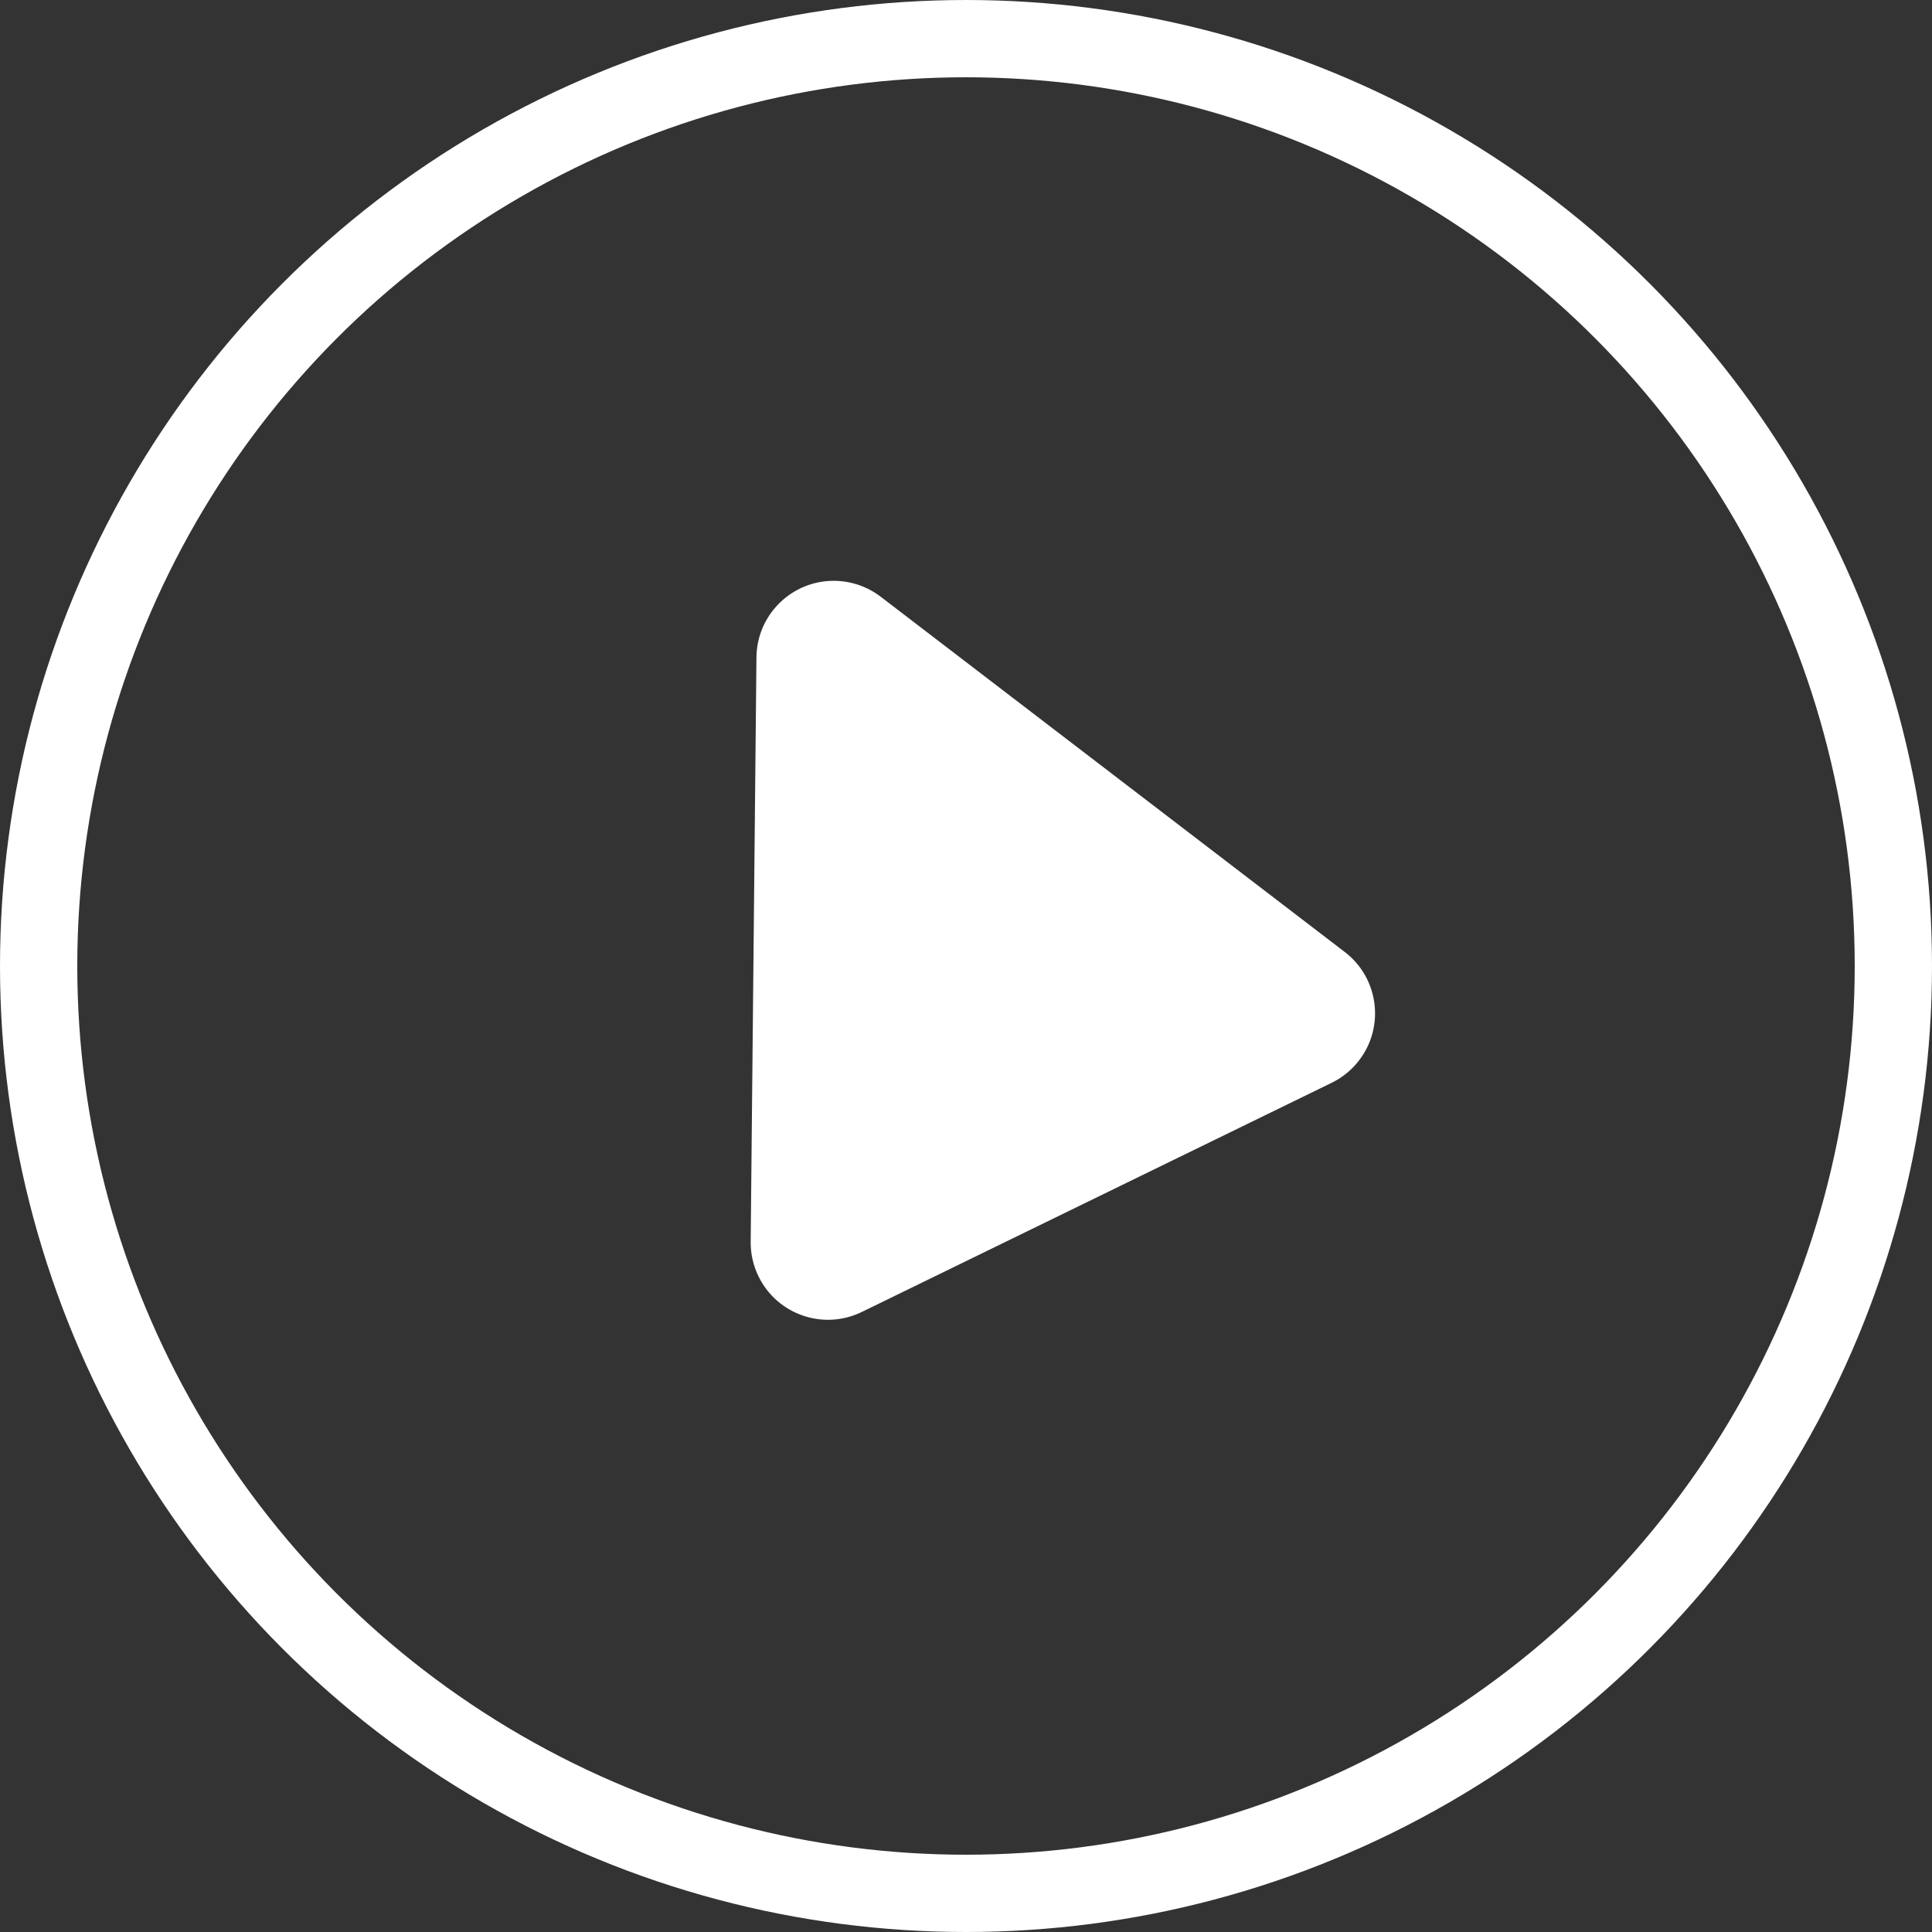 <?xml version="1.0" encoding="UTF-8"?>
<svg width="50px" height="50px" viewBox="0 0 50 50" version="1.1" xmlns="http://www.w3.org/2000/svg" xmlns:xlink="http://www.w3.org/1999/xlink">
    <rect x="0" y="0" width="50" height="50" fill="#333333" stroke="none"/>
    <!-- Generator: Sketch 52.5 (67469) - http://www.bohemiancoding.com/sketch -->
    <title>icon_play@2x</title>
    <desc>Created with Sketch.</desc>
    <g id="朋友圈" stroke="none" stroke-width="1" fill="none" fill-rule="evenodd">
        <g id="朋友圈视频" transform="translate(-163, -242)" fill-rule="nonzero">
            <g id="icon_play" transform="translate(164, 243)">
                <circle id="椭圆形" stroke="#FFFFFF" stroke-width="2" cx="24" cy="24" r="24"></circle>
                <path d="M24.789,14.578 L31.553,28.106 C32.047,29.094 31.646,30.295 30.658,30.789 C30.381,30.928 30.074,31 29.764,31 L16.236,31 C15.131,31 14.236,30.105 14.236,29 C14.236,28.69 14.308,28.383 14.447,28.106 L21.211,14.578 C21.705,13.59 22.906,13.189 23.894,13.683 C24.281,13.877 24.595,14.191 24.789,14.578 Z" id="三角形" fill="#FFFFFF" transform="translate(23, 21) rotate(-26) translate(-23, -21) "></path>
            </g>
        </g>
    </g>
</svg>